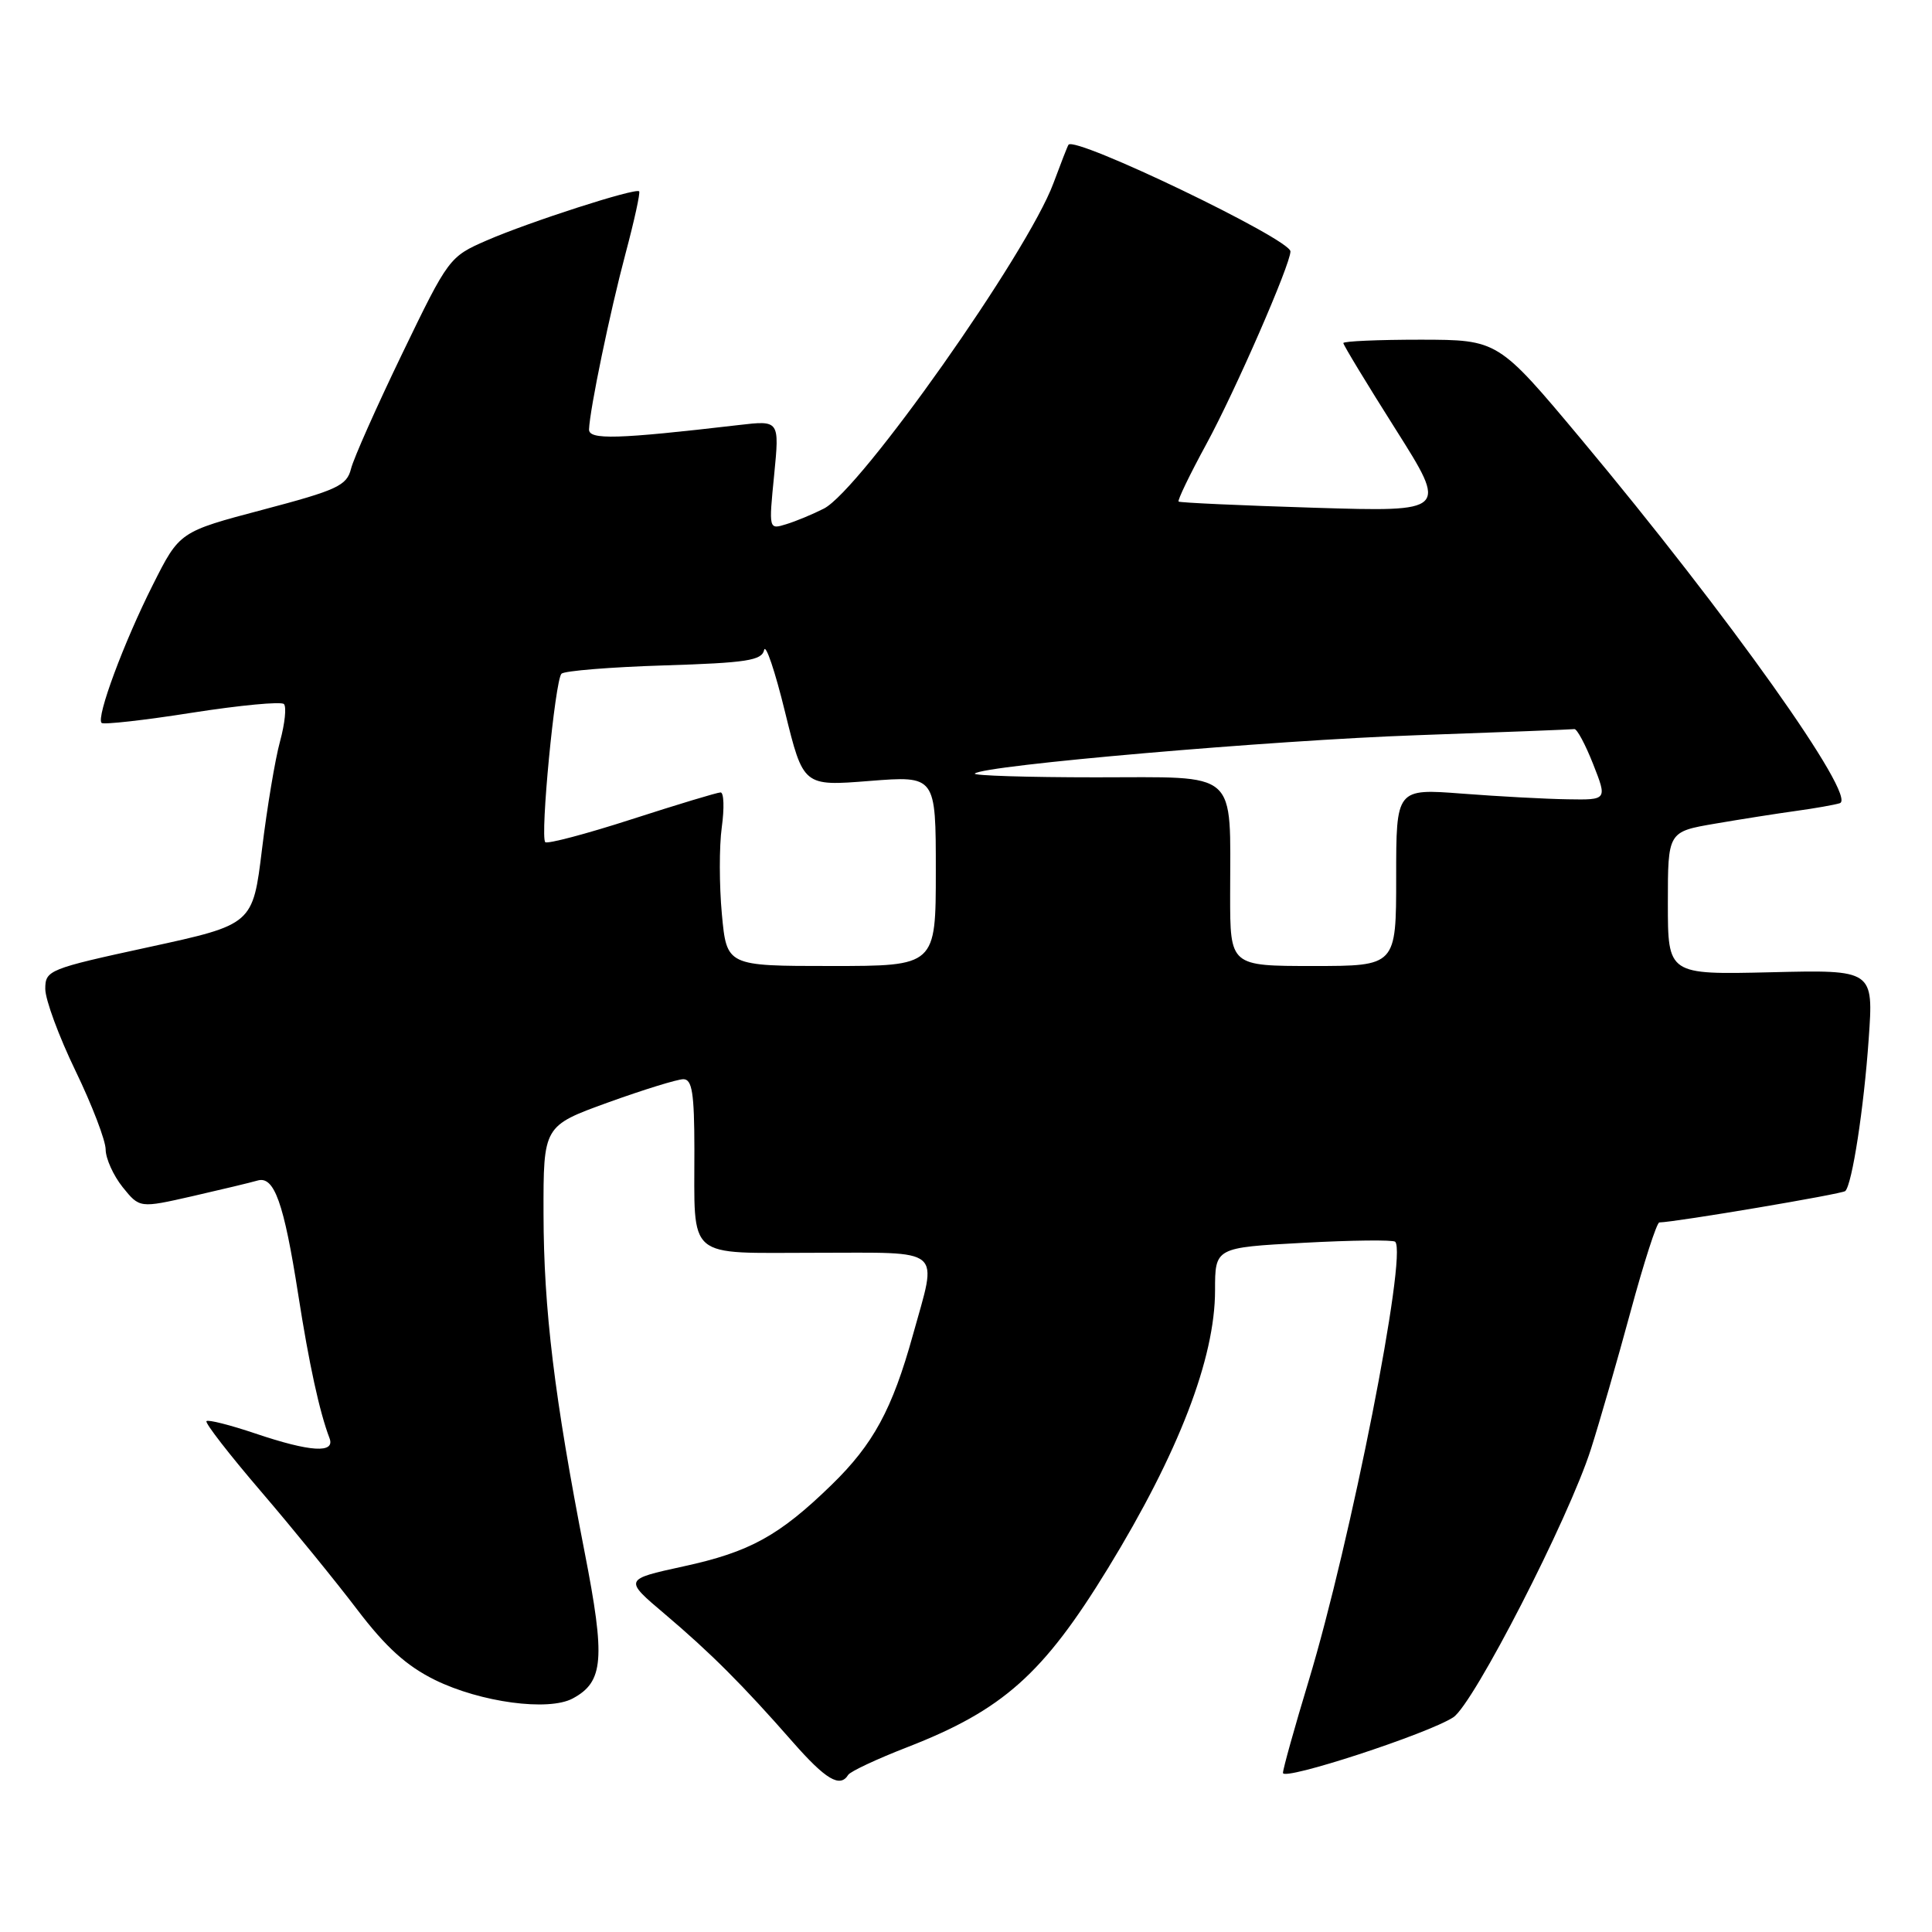 <?xml version="1.0" encoding="UTF-8" standalone="no"?>
<!DOCTYPE svg PUBLIC "-//W3C//DTD SVG 1.1//EN" "http://www.w3.org/Graphics/SVG/1.1/DTD/svg11.dtd" >
<svg xmlns="http://www.w3.org/2000/svg" xmlns:xlink="http://www.w3.org/1999/xlink" version="1.1" viewBox="0 0 256 256">
 <g >
 <path fill="currentColor"
d=" M 112.39 235.18 C 112.67 234.73 116.18 233.08 120.20 231.52 C 132.89 226.59 138.24 221.82 146.81 207.81 C 156.18 192.50 161.00 179.98 161.00 170.98 C 161.00 165.31 161.00 165.31 172.69 164.68 C 179.12 164.33 184.61 164.27 184.87 164.54 C 186.50 166.17 178.99 204.26 173.40 222.74 C 171.53 228.92 170.00 234.40 170.00 234.92 C 170.00 236.02 189.22 229.74 192.57 227.55 C 195.26 225.78 207.87 201.22 210.81 192.00 C 211.95 188.43 214.32 180.21 216.07 173.75 C 217.82 167.29 219.53 161.99 219.87 161.98 C 222.10 161.93 244.12 158.21 244.51 157.82 C 245.42 156.92 246.97 146.86 247.61 137.70 C 248.26 128.50 248.26 128.50 234.63 128.83 C 221.00 129.15 221.00 129.15 221.00 119.68 C 221.00 110.21 221.00 110.21 227.25 109.14 C 230.69 108.55 235.53 107.79 238.00 107.45 C 240.47 107.11 243.08 106.65 243.78 106.43 C 246.19 105.69 229.03 81.55 209.50 58.18 C 198.50 45.03 198.50 45.03 188.25 45.01 C 182.61 45.01 178.00 45.21 178.00 45.46 C 178.00 45.71 181.11 50.85 184.92 56.87 C 191.84 67.82 191.84 67.82 174.17 67.28 C 164.45 66.98 156.35 66.61 156.17 66.46 C 156.00 66.31 157.65 62.88 159.85 58.84 C 163.67 51.82 171.01 35.00 170.99 33.31 C 170.96 31.68 142.43 17.97 141.58 19.18 C 141.45 19.36 140.56 21.66 139.58 24.29 C 136.15 33.54 114.00 64.93 109.17 67.39 C 107.70 68.14 105.46 69.07 104.18 69.46 C 101.86 70.18 101.86 70.18 102.58 62.93 C 103.29 55.69 103.29 55.69 97.89 56.32 C 81.78 58.20 78.00 58.31 78.05 56.89 C 78.16 54.18 80.81 41.39 82.89 33.58 C 84.05 29.23 84.86 25.53 84.69 25.35 C 84.20 24.87 70.12 29.41 64.49 31.86 C 59.55 34.01 59.42 34.18 53.31 46.83 C 49.91 53.87 46.85 60.75 46.51 62.12 C 45.95 64.35 44.68 64.94 34.83 67.54 C 23.79 70.46 23.79 70.46 20.26 77.48 C 16.41 85.12 12.72 95.05 13.46 95.79 C 13.71 96.04 19.11 95.44 25.44 94.44 C 31.78 93.45 37.26 92.93 37.62 93.29 C 37.98 93.65 37.75 95.87 37.11 98.22 C 36.46 100.57 35.39 107.00 34.72 112.50 C 33.50 122.50 33.50 122.50 19.75 125.49 C 6.43 128.38 6.00 128.56 6.00 131.04 C 6.00 132.45 7.80 137.33 10.00 141.88 C 12.20 146.43 14.00 151.13 14.00 152.32 C 14.01 153.52 15.02 155.76 16.25 157.30 C 18.50 160.09 18.50 160.09 25.50 158.50 C 29.35 157.62 33.23 156.69 34.12 156.43 C 36.33 155.77 37.61 159.34 39.51 171.50 C 40.96 180.80 42.34 187.10 43.66 190.56 C 44.45 192.61 41.14 192.41 33.85 189.95 C 30.50 188.82 27.58 188.08 27.36 188.31 C 27.13 188.53 30.38 192.72 34.57 197.61 C 38.76 202.50 44.50 209.55 47.34 213.29 C 51.13 218.27 53.86 220.74 57.63 222.60 C 63.68 225.57 72.67 226.78 75.88 225.06 C 79.99 222.86 80.24 219.85 77.46 205.64 C 73.46 185.16 72.04 173.48 72.02 160.84 C 72.00 149.19 72.00 149.19 80.55 146.09 C 85.26 144.39 89.76 143.00 90.55 143.00 C 91.71 143.00 92.00 144.85 92.01 152.25 C 92.04 167.14 90.70 166.00 108.12 166.00 C 125.28 166.00 124.23 165.11 120.97 176.87 C 118.23 186.75 115.72 191.37 110.18 196.76 C 103.25 203.50 99.34 205.65 90.58 207.55 C 82.66 209.28 82.66 209.28 88.08 213.86 C 94.18 219.03 98.42 223.27 105.04 230.82 C 109.42 235.81 111.31 236.93 112.39 235.18 Z  M 95.65 121.11 C 95.30 117.33 95.29 112.15 95.64 109.61 C 95.99 107.08 95.92 105.00 95.48 105.00 C 95.05 105.00 89.76 106.60 83.72 108.55 C 77.69 110.50 72.53 111.86 72.25 111.59 C 71.55 110.88 73.54 90.12 74.40 89.27 C 74.78 88.89 80.90 88.39 88.00 88.17 C 98.91 87.83 100.95 87.52 101.25 86.13 C 101.45 85.24 102.70 88.93 104.02 94.34 C 106.44 104.18 106.44 104.18 115.22 103.48 C 124.00 102.79 124.00 102.79 124.00 115.39 C 124.00 128.00 124.00 128.00 110.14 128.00 C 96.29 128.00 96.29 128.00 95.65 121.11 Z  M 163.00 118.62 C 163.00 101.80 164.36 103.00 145.21 103.00 C 136.11 103.00 128.89 102.77 129.17 102.50 C 130.26 101.41 168.56 98.09 187.74 97.42 C 198.88 97.03 208.27 96.66 208.61 96.61 C 208.95 96.55 210.07 98.64 211.10 101.25 C 212.97 106.00 212.97 106.00 207.73 105.91 C 204.85 105.87 198.56 105.53 193.75 105.16 C 185.00 104.49 185.00 104.49 185.00 116.24 C 185.00 128.00 185.00 128.00 174.00 128.00 C 163.00 128.00 163.00 128.00 163.00 118.62 Z "/>
</g>
</svg>